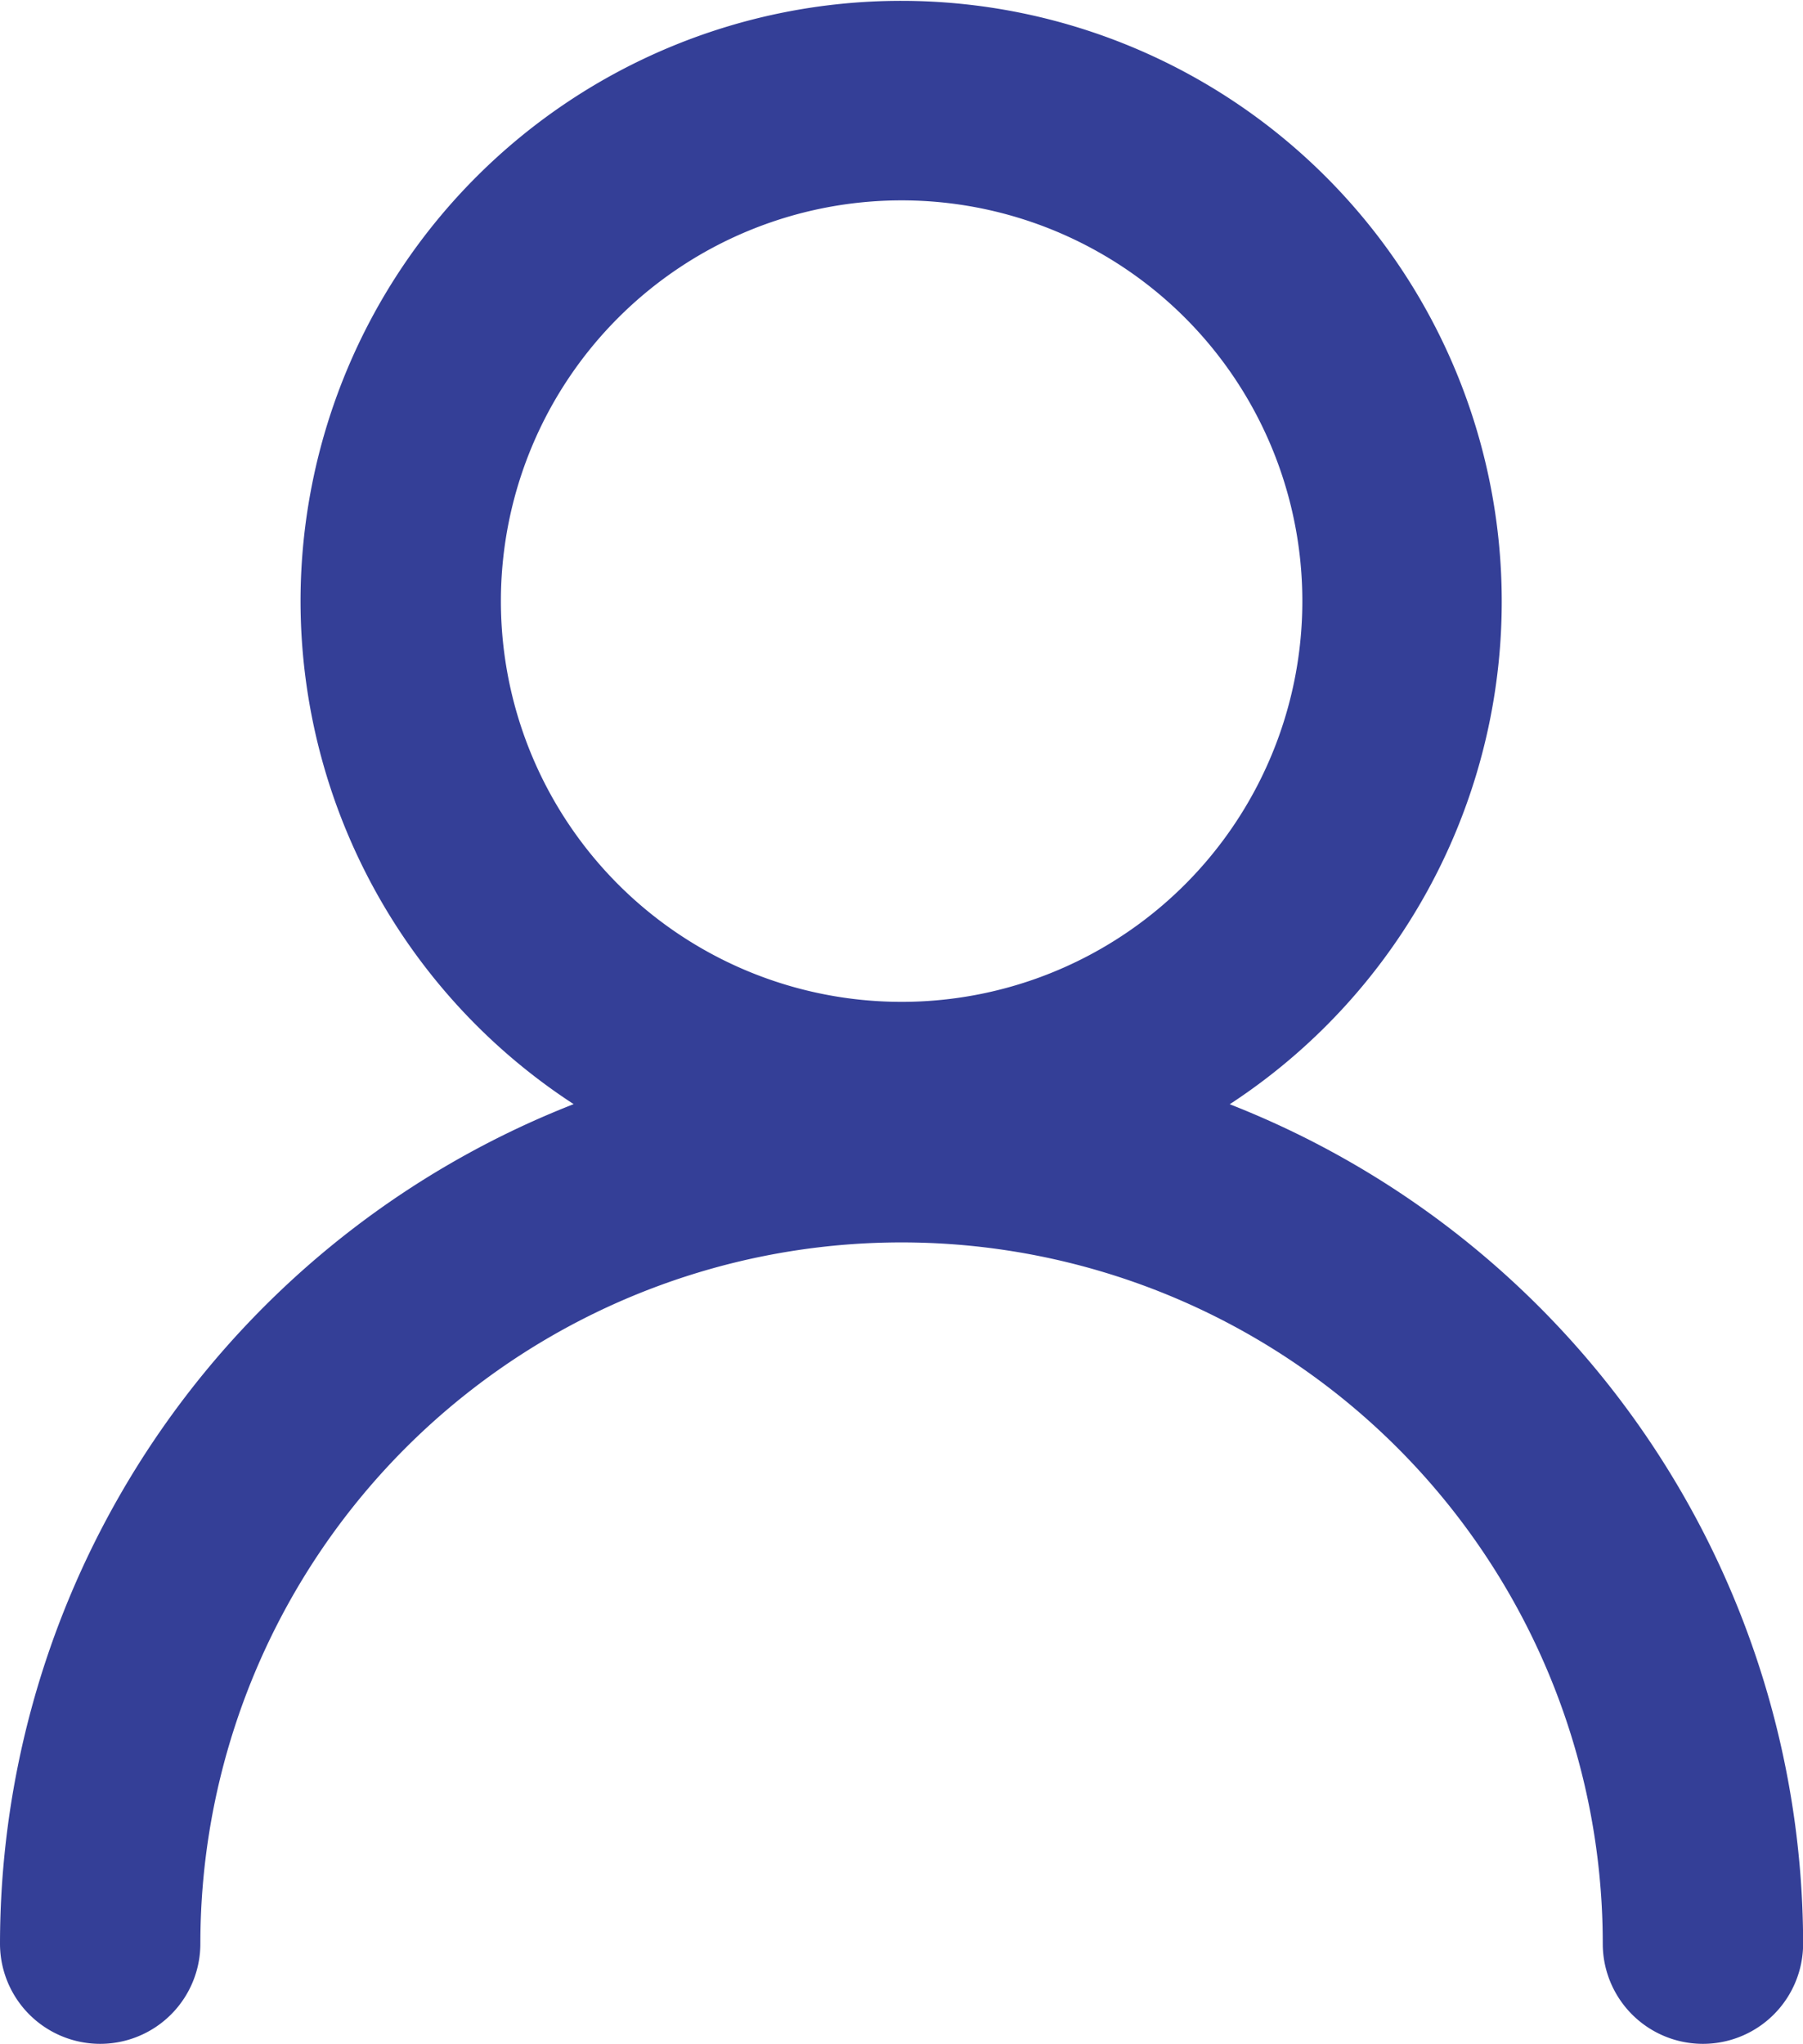 <svg xmlns="http://www.w3.org/2000/svg" width="15.01" height="17.014" viewBox="0 0 15.01 17.014">
  <defs>
    <style>.a {
      fill: #343F97;
    }</style>
  </defs>
  <g transform="translate(-21 -276)">
    <g transform="translate(21 276)">
      <path class="a"
            d="M11,10.007A5,5,0,1,0,6,5a5,5,0,0,0,5,5Zm0-8.339A3.336,3.336,0,1,1,7.668,5,3.336,3.336,0,0,1,11,1.668Z"
            transform="translate(-3.498)"/>
      <path class="a"
            d="M10.505,14A7.513,7.513,0,0,0,3,21.505a.834.834,0,1,0,1.668,0,5.837,5.837,0,0,1,11.675,0,.834.834,0,1,0,1.668,0A7.513,7.513,0,0,0,10.505,14Z"
            transform="translate(-3 -5.325)"/>
    </g>
  </g>
</svg>
